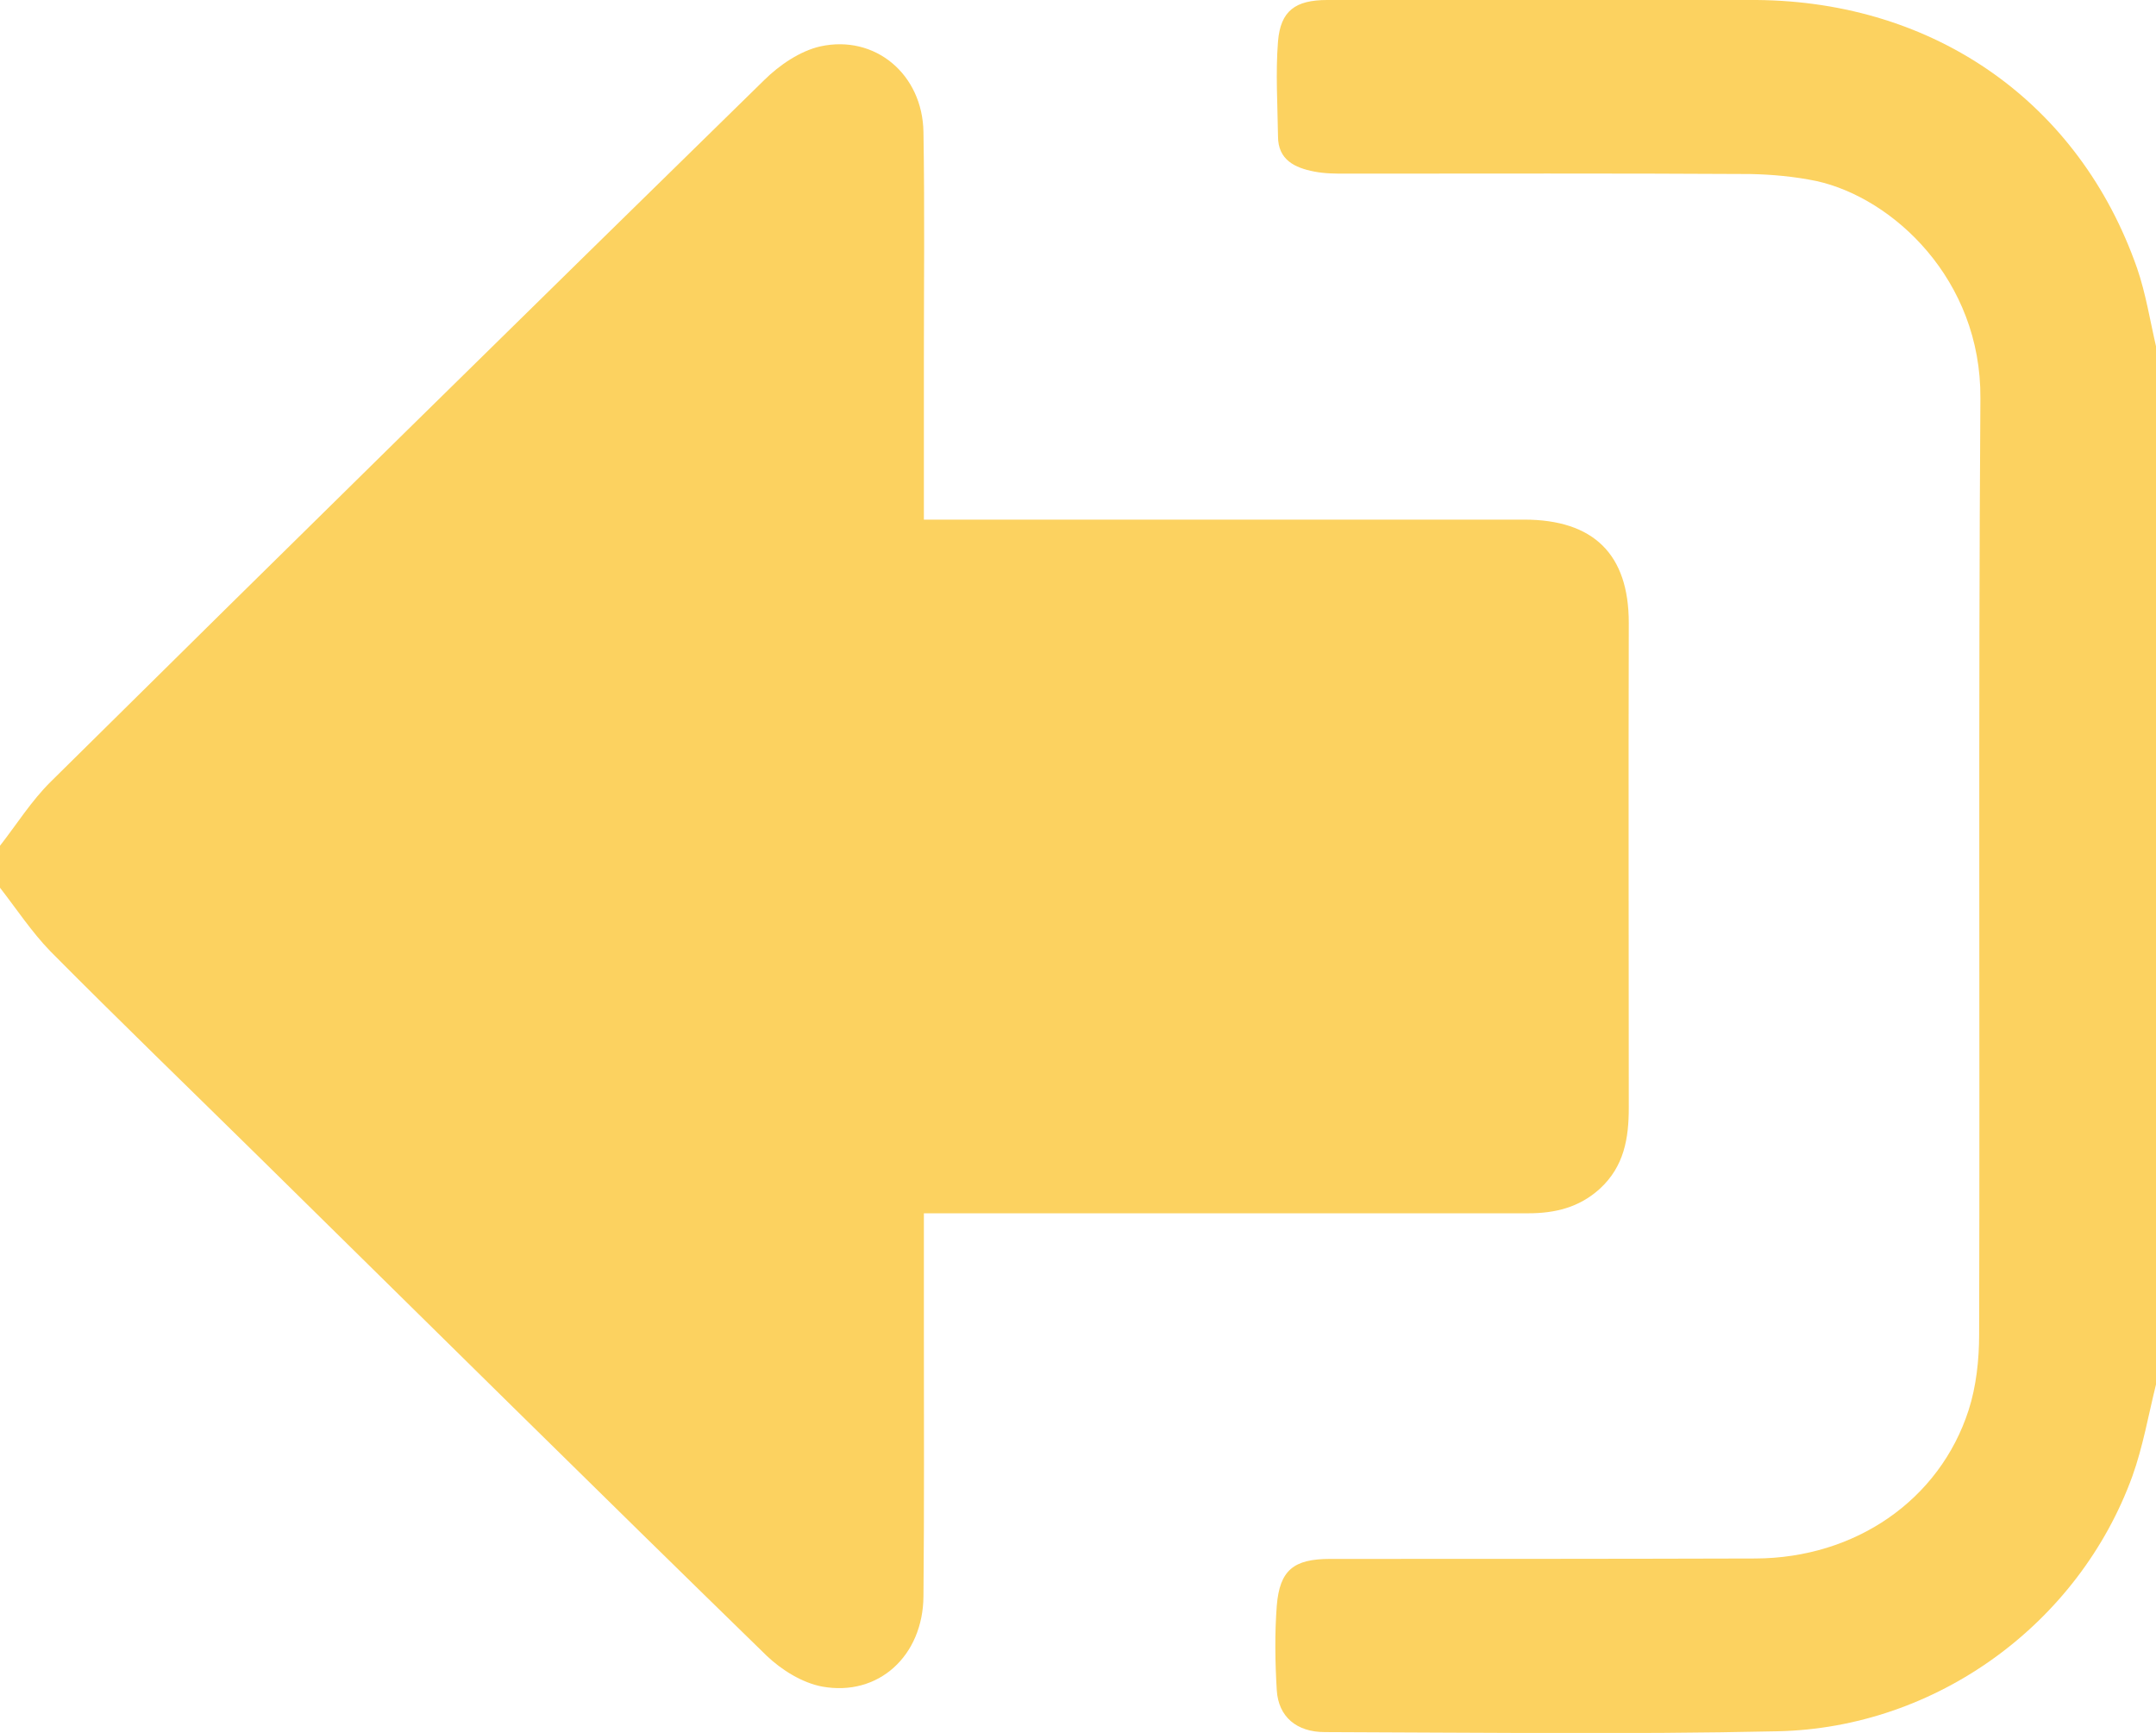 <svg width="56" height="45" viewBox="0 0 56 45" fill="none" xmlns="http://www.w3.org/2000/svg">
<g clip-path="url(#clip0)">
<path d="M-9.34551e-05 21.962C0.437 21.402 0.82 20.789 1.323 20.294C7.481 14.204 13.661 8.135 19.852 2.077C20.245 1.689 20.781 1.324 21.306 1.205C22.728 0.893 23.964 1.926 23.986 3.433C24.019 5.402 23.997 7.382 23.997 9.351C23.997 10.534 23.997 11.718 23.997 12.902C23.997 13.074 23.997 13.257 23.997 13.493C24.511 13.493 24.959 13.493 25.419 13.493C30.144 13.493 34.858 13.493 39.583 13.493C41.398 13.493 42.306 14.397 42.306 16.173C42.295 20.369 42.306 24.566 42.306 28.763C42.306 29.559 42.186 30.291 41.551 30.872C41.016 31.356 40.392 31.506 39.692 31.506C34.683 31.506 29.662 31.506 24.653 31.506C24.456 31.506 24.259 31.506 23.997 31.506C23.997 32.583 23.997 33.605 23.997 34.616C23.997 36.897 24.008 39.168 23.986 41.449C23.975 42.999 22.816 44.064 21.35 43.795C20.836 43.698 20.3 43.364 19.917 42.999C15.509 38.705 11.145 34.39 6.759 30.075C4.944 28.289 3.106 26.514 1.312 24.706C0.82 24.2 0.426 23.598 -0.011 23.038C-9.35172e-05 22.672 -9.34862e-05 22.317 -9.34551e-05 21.962Z" fill="#FCD260"/>
<path d="M56 35.95C55.803 36.747 55.661 37.565 55.388 38.328C53.998 42.159 50.302 44.871 46.167 44.957C42.252 45.043 38.325 44.989 34.409 44.978C33.677 44.978 33.206 44.58 33.163 43.892C33.119 43.16 33.108 42.417 33.163 41.697C33.239 40.771 33.6 40.481 34.552 40.481C38.237 40.481 41.913 40.481 45.599 40.47C48.191 40.459 50.378 38.953 51.133 36.618C51.33 36.004 51.406 35.316 51.406 34.659C51.428 26.557 51.384 18.443 51.439 10.341C51.461 7.263 49.175 5.143 47.184 4.702C46.616 4.584 46.025 4.53 45.456 4.519C41.956 4.498 38.456 4.509 34.956 4.509C34.683 4.509 34.409 4.509 34.136 4.455C33.633 4.358 33.195 4.153 33.195 3.54C33.184 2.722 33.13 1.894 33.195 1.076C33.261 0.28 33.644 -7.062e-05 34.475 -7.05473e-05C38.194 -7.02222e-05 41.913 -0.032 45.631 -6.9572e-05C50.28 0.043 54.009 2.679 55.508 6.962C55.738 7.629 55.847 8.339 56.011 9.039C56 18.013 56 26.976 56 35.95Z" fill="#FCD260"/>
</g>
<defs>
<clipPath id="clip0">
<rect x="56" y="45" width="56" height="45" transform="rotate(-180 56 45)" fill="white"/>
</clipPath>
</defs>
</svg>
